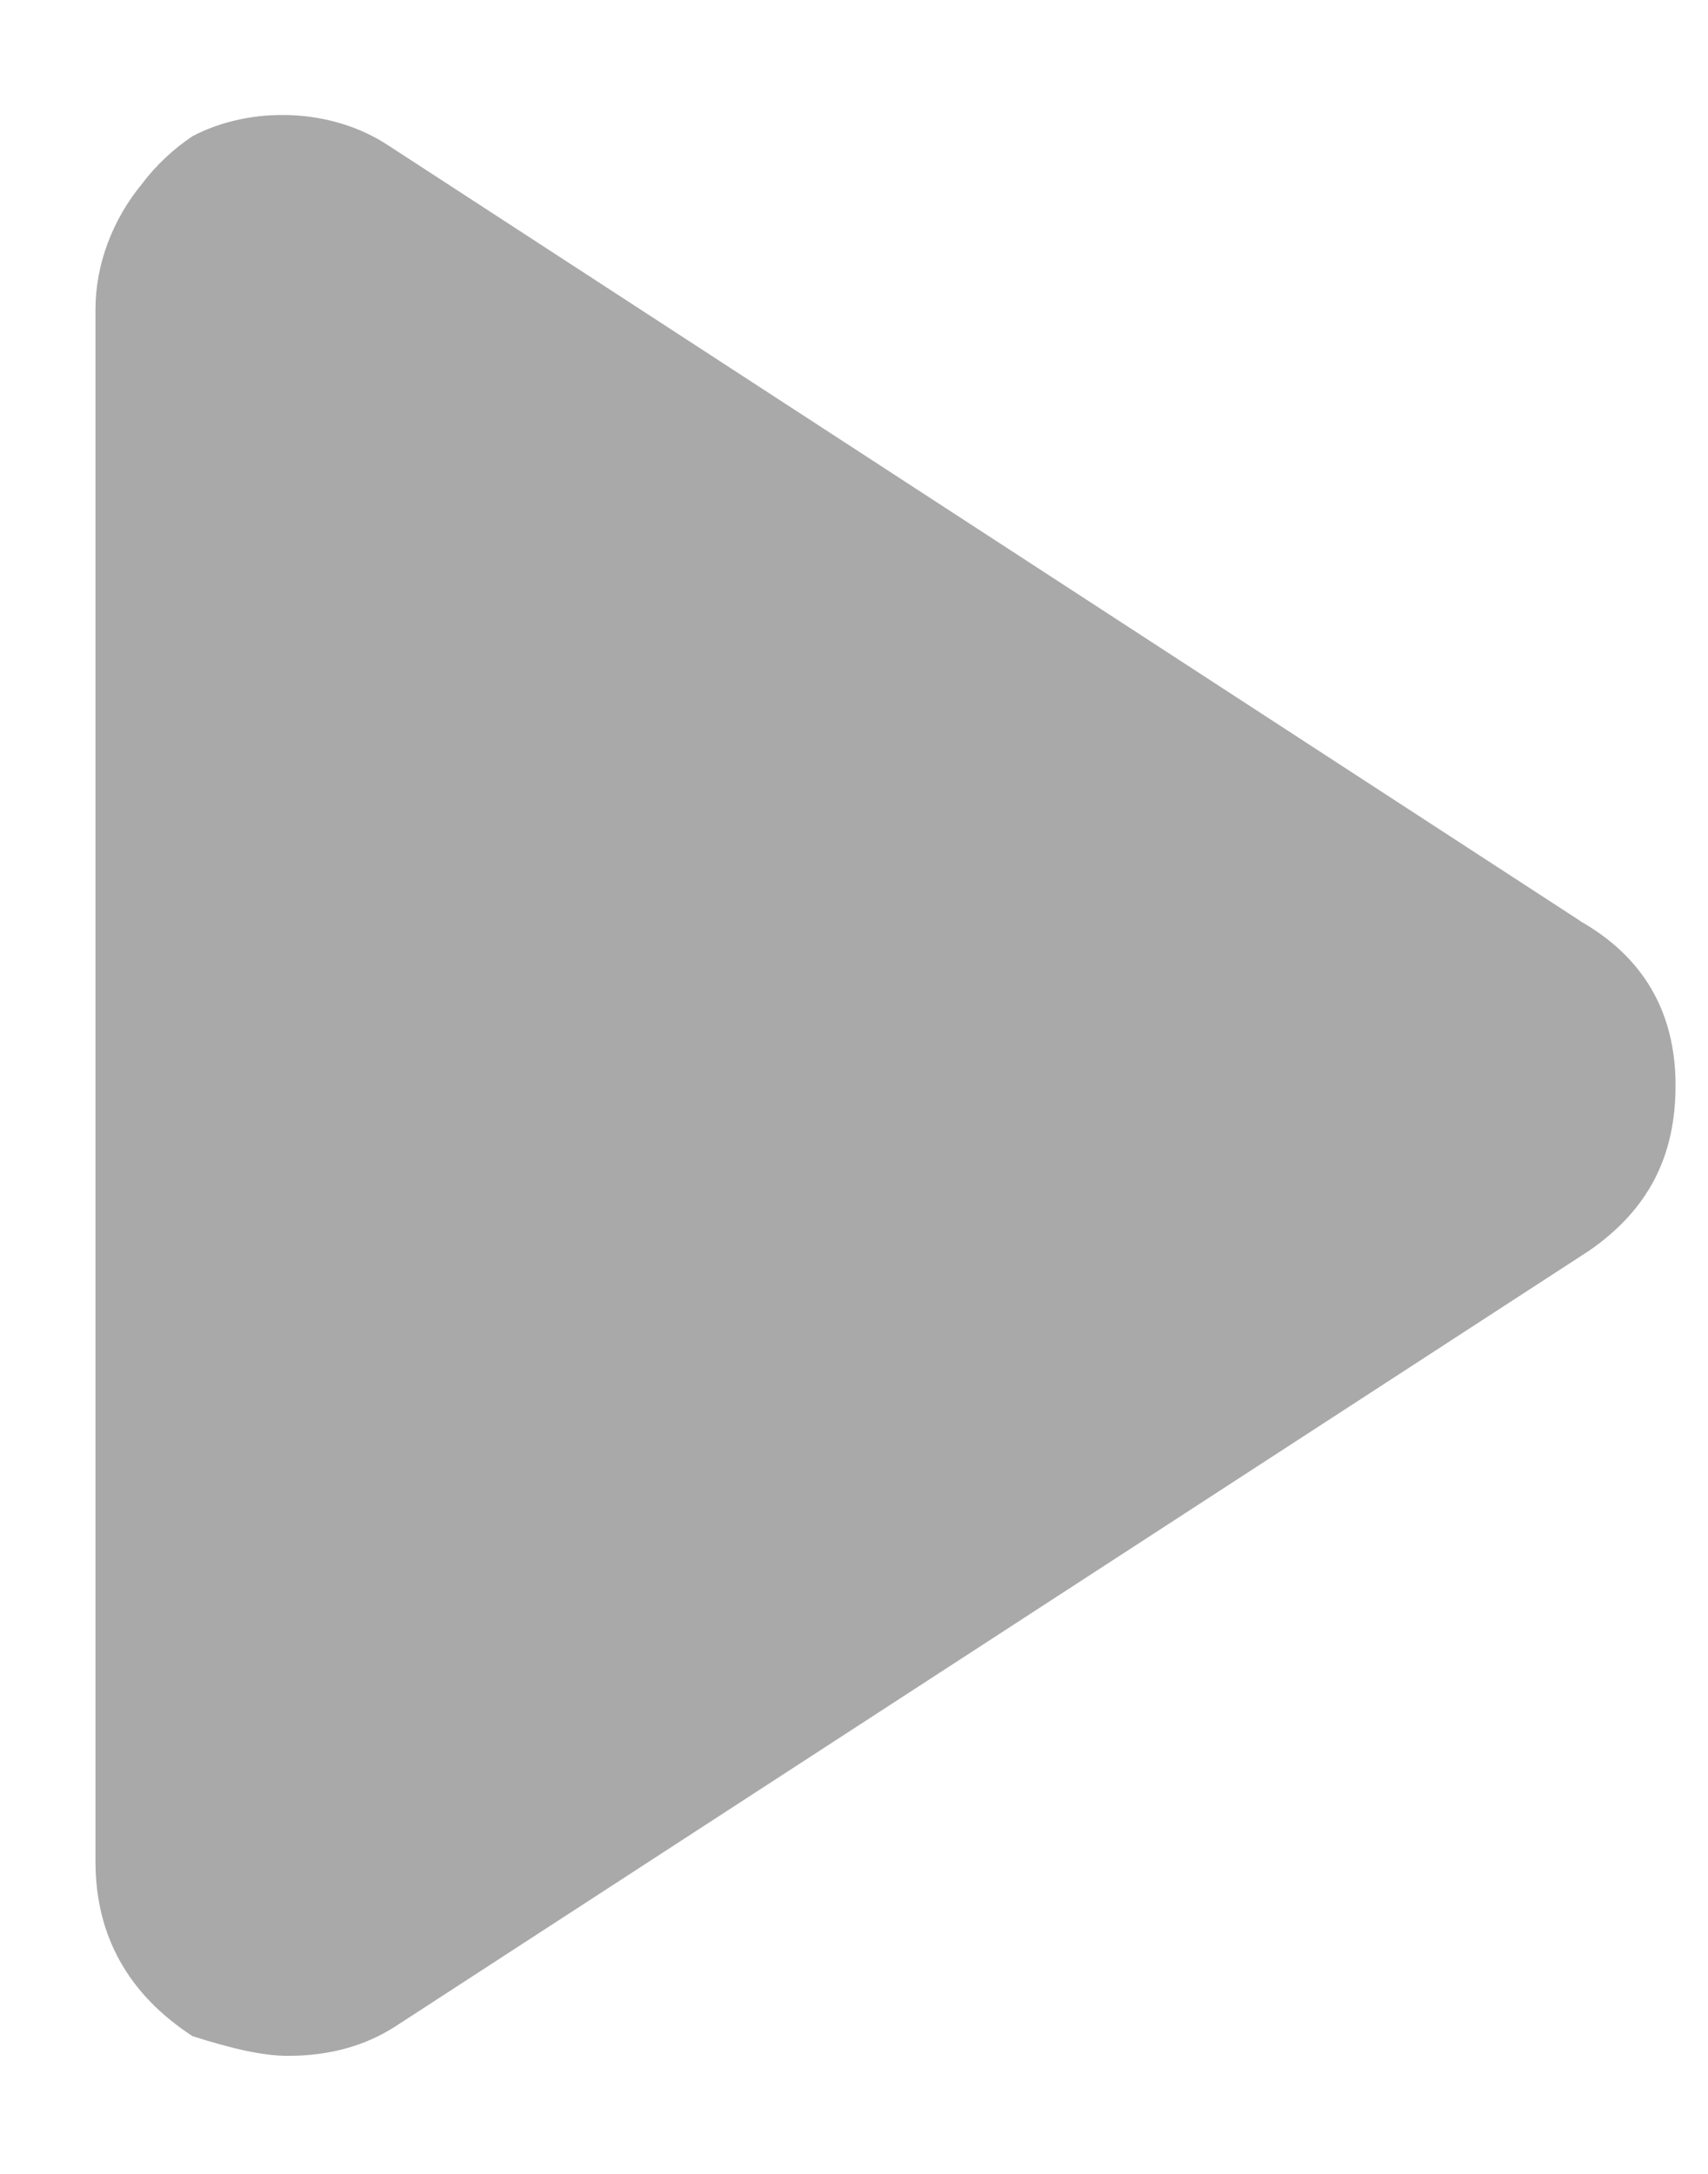 <svg width="11" height="14" viewBox="0 0 11 14" fill="none" xmlns="http://www.w3.org/2000/svg">
<path d="M10.185 5.936L2.5 0.936C2.129 0.691 1.611 0.682 1.24 0.877C1.123 0.955 1.006 1.062 0.918 1.18C0.723 1.414 0.615 1.707 0.615 1.99V11.99C0.615 12.459 0.82 12.84 1.24 13.113C1.484 13.191 1.689 13.24 1.855 13.24C2.129 13.24 2.354 13.172 2.539 13.055L10.234 8.055C10.615 7.791 10.791 7.449 10.791 6.99C10.791 6.521 10.586 6.16 10.166 5.926L10.185 5.936Z" fill="#A9A9A9"/>
</svg>
